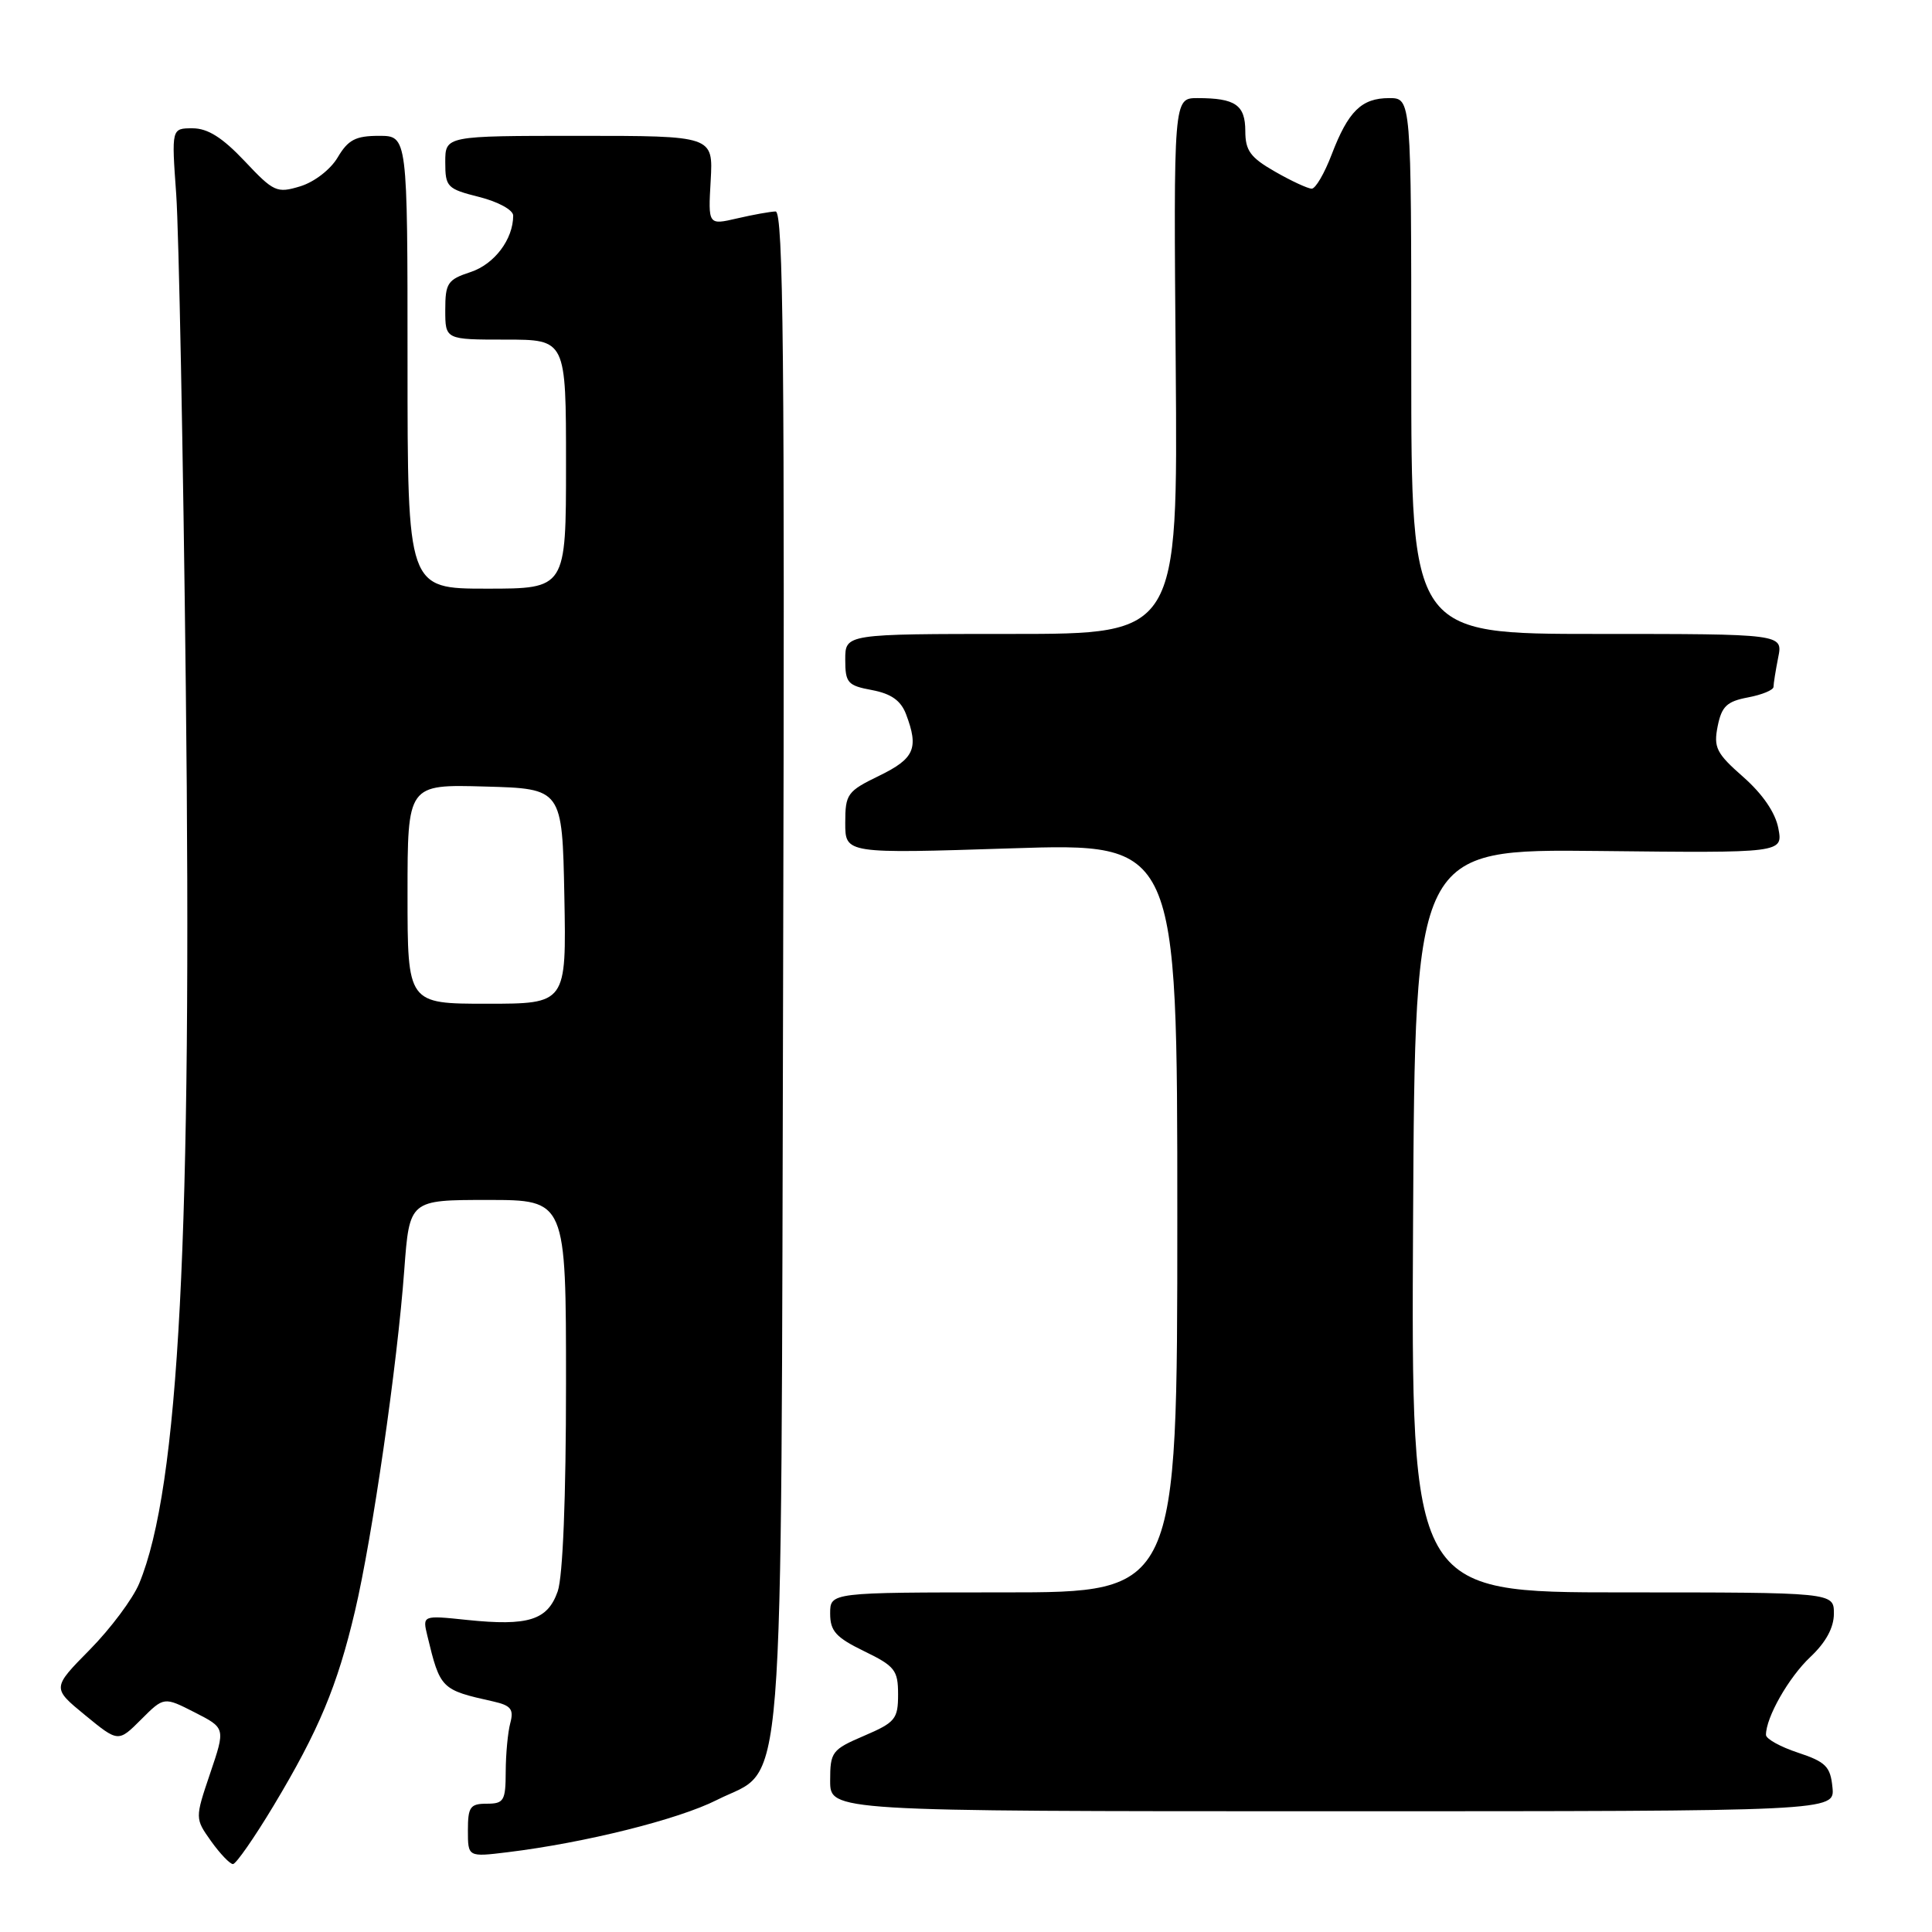 <?xml version="1.0" encoding="UTF-8" standalone="no"?>
<!DOCTYPE svg PUBLIC "-//W3C//DTD SVG 1.1//EN" "http://www.w3.org/Graphics/SVG/1.1/DTD/svg11.dtd" >
<svg xmlns="http://www.w3.org/2000/svg" xmlns:xlink="http://www.w3.org/1999/xlink" version="1.1" viewBox="0 0 256 256">
 <g >
 <path fill="currentColor"
d=" M 36.26 239.25 C 42.24 229.29 44.70 223.40 47.03 213.50 C 49.33 203.75 52.65 180.81 53.57 168.25 C 54.26 159.00 54.26 159.00 64.63 159.00 C 75.00 159.00 75.00 159.00 75.00 183.35 C 75.00 198.48 74.58 208.90 73.90 210.86 C 72.56 214.69 70.01 215.49 61.89 214.65 C 55.97 214.03 55.97 214.03 56.63 216.76 C 58.33 223.80 58.44 223.91 65.35 225.45 C 67.70 225.98 68.10 226.48 67.62 228.30 C 67.29 229.51 67.02 232.41 67.01 234.75 C 67.00 238.61 66.77 239.00 64.50 239.00 C 62.30 239.00 62.00 239.43 62.00 242.53 C 62.00 246.07 62.00 246.07 67.25 245.43 C 77.51 244.18 89.88 241.09 94.98 238.51 C 104.15 233.86 103.46 242.54 103.77 128.25 C 103.99 47.59 103.80 28.00 102.77 28.02 C 102.07 28.04 99.77 28.45 97.67 28.94 C 93.83 29.83 93.83 29.83 94.17 23.91 C 94.50 18.00 94.50 18.00 76.75 18.00 C 59.00 18.00 59.00 18.00 59.00 21.49 C 59.00 24.78 59.24 25.03 63.50 26.10 C 66.02 26.74 68.00 27.82 68.00 28.57 C 68.00 31.71 65.51 35.01 62.35 36.05 C 59.31 37.05 59.00 37.51 59.00 41.08 C 59.00 45.00 59.00 45.00 67.00 45.00 C 75.00 45.00 75.00 45.00 75.00 61.50 C 75.00 78.00 75.00 78.00 64.50 78.00 C 54.00 78.00 54.00 78.00 54.00 48.00 C 54.00 18.00 54.00 18.00 50.22 18.00 C 47.12 18.00 46.13 18.52 44.75 20.85 C 43.80 22.46 41.65 24.12 39.78 24.69 C 36.68 25.63 36.27 25.44 32.41 21.34 C 29.47 18.23 27.53 17.00 25.52 17.00 C 22.72 17.00 22.72 17.00 23.35 25.75 C 23.69 30.56 24.27 59.92 24.62 91.00 C 25.46 163.81 23.73 197.09 18.44 209.83 C 17.60 211.85 14.66 215.79 11.90 218.59 C 6.89 223.67 6.89 223.67 11.28 227.27 C 15.67 230.87 15.67 230.87 18.70 227.84 C 21.72 224.82 21.72 224.82 25.80 226.90 C 29.88 228.98 29.88 228.98 27.85 234.97 C 25.83 240.95 25.83 240.95 27.98 243.98 C 29.17 245.64 30.47 247.00 30.87 247.00 C 31.27 247.00 33.70 243.51 36.26 239.25 Z  M 242.81 236.83 C 242.54 234.08 241.93 233.46 238.25 232.24 C 235.91 231.47 234.00 230.41 234.00 229.88 C 234.00 227.55 237.02 222.25 239.88 219.56 C 241.94 217.62 243.00 215.67 243.00 213.81 C 243.00 211.00 243.00 211.00 214.99 211.00 C 186.98 211.00 186.98 211.00 187.24 161.75 C 187.50 112.50 187.50 112.50 211.88 112.76 C 236.26 113.03 236.26 113.03 235.64 109.76 C 235.25 107.68 233.56 105.22 231.00 102.96 C 227.42 99.82 227.04 99.05 227.60 96.23 C 228.13 93.59 228.82 92.94 231.62 92.41 C 233.48 92.06 235.00 91.43 235.00 91.01 C 235.00 90.59 235.28 88.84 235.62 87.12 C 236.25 84.00 236.25 84.00 211.62 84.00 C 187.00 84.00 187.00 84.00 187.00 48.50 C 187.00 13.00 187.00 13.00 184.07 13.00 C 180.41 13.00 178.65 14.73 176.45 20.48 C 175.50 22.97 174.32 25.00 173.81 25.00 C 173.31 25.00 171.12 23.99 168.96 22.75 C 165.69 20.88 165.01 19.97 165.01 17.36 C 165.00 13.90 163.69 13.00 158.67 13.00 C 155.50 13.00 155.50 13.00 155.79 48.50 C 156.07 84.00 156.07 84.00 134.04 84.00 C 112.00 84.00 112.00 84.00 112.00 87.39 C 112.00 90.48 112.31 90.84 115.55 91.44 C 118.08 91.92 119.36 92.82 120.05 94.62 C 121.77 99.16 121.18 100.51 116.50 102.79 C 112.26 104.85 112.00 105.21 112.00 109.05 C 112.00 113.12 112.00 113.12 134.00 112.41 C 156.00 111.70 156.00 111.70 156.00 161.35 C 156.00 211.00 156.00 211.00 133.00 211.00 C 110.00 211.00 110.00 211.00 110.00 213.80 C 110.00 216.13 110.76 216.97 114.50 218.79 C 118.58 220.77 119.00 221.31 119.00 224.52 C 119.00 227.78 118.63 228.23 114.50 230.00 C 110.23 231.83 110.00 232.13 110.00 235.96 C 110.00 240.00 110.00 240.00 176.56 240.00 C 243.13 240.00 243.13 240.00 242.81 236.83 Z  M 54.00 118.47 C 54.00 103.93 54.00 103.93 64.25 104.22 C 74.50 104.50 74.50 104.50 74.78 118.75 C 75.05 133.00 75.05 133.00 64.53 133.00 C 54.00 133.00 54.00 133.00 54.00 118.47 Z "/>
</g>
</svg>